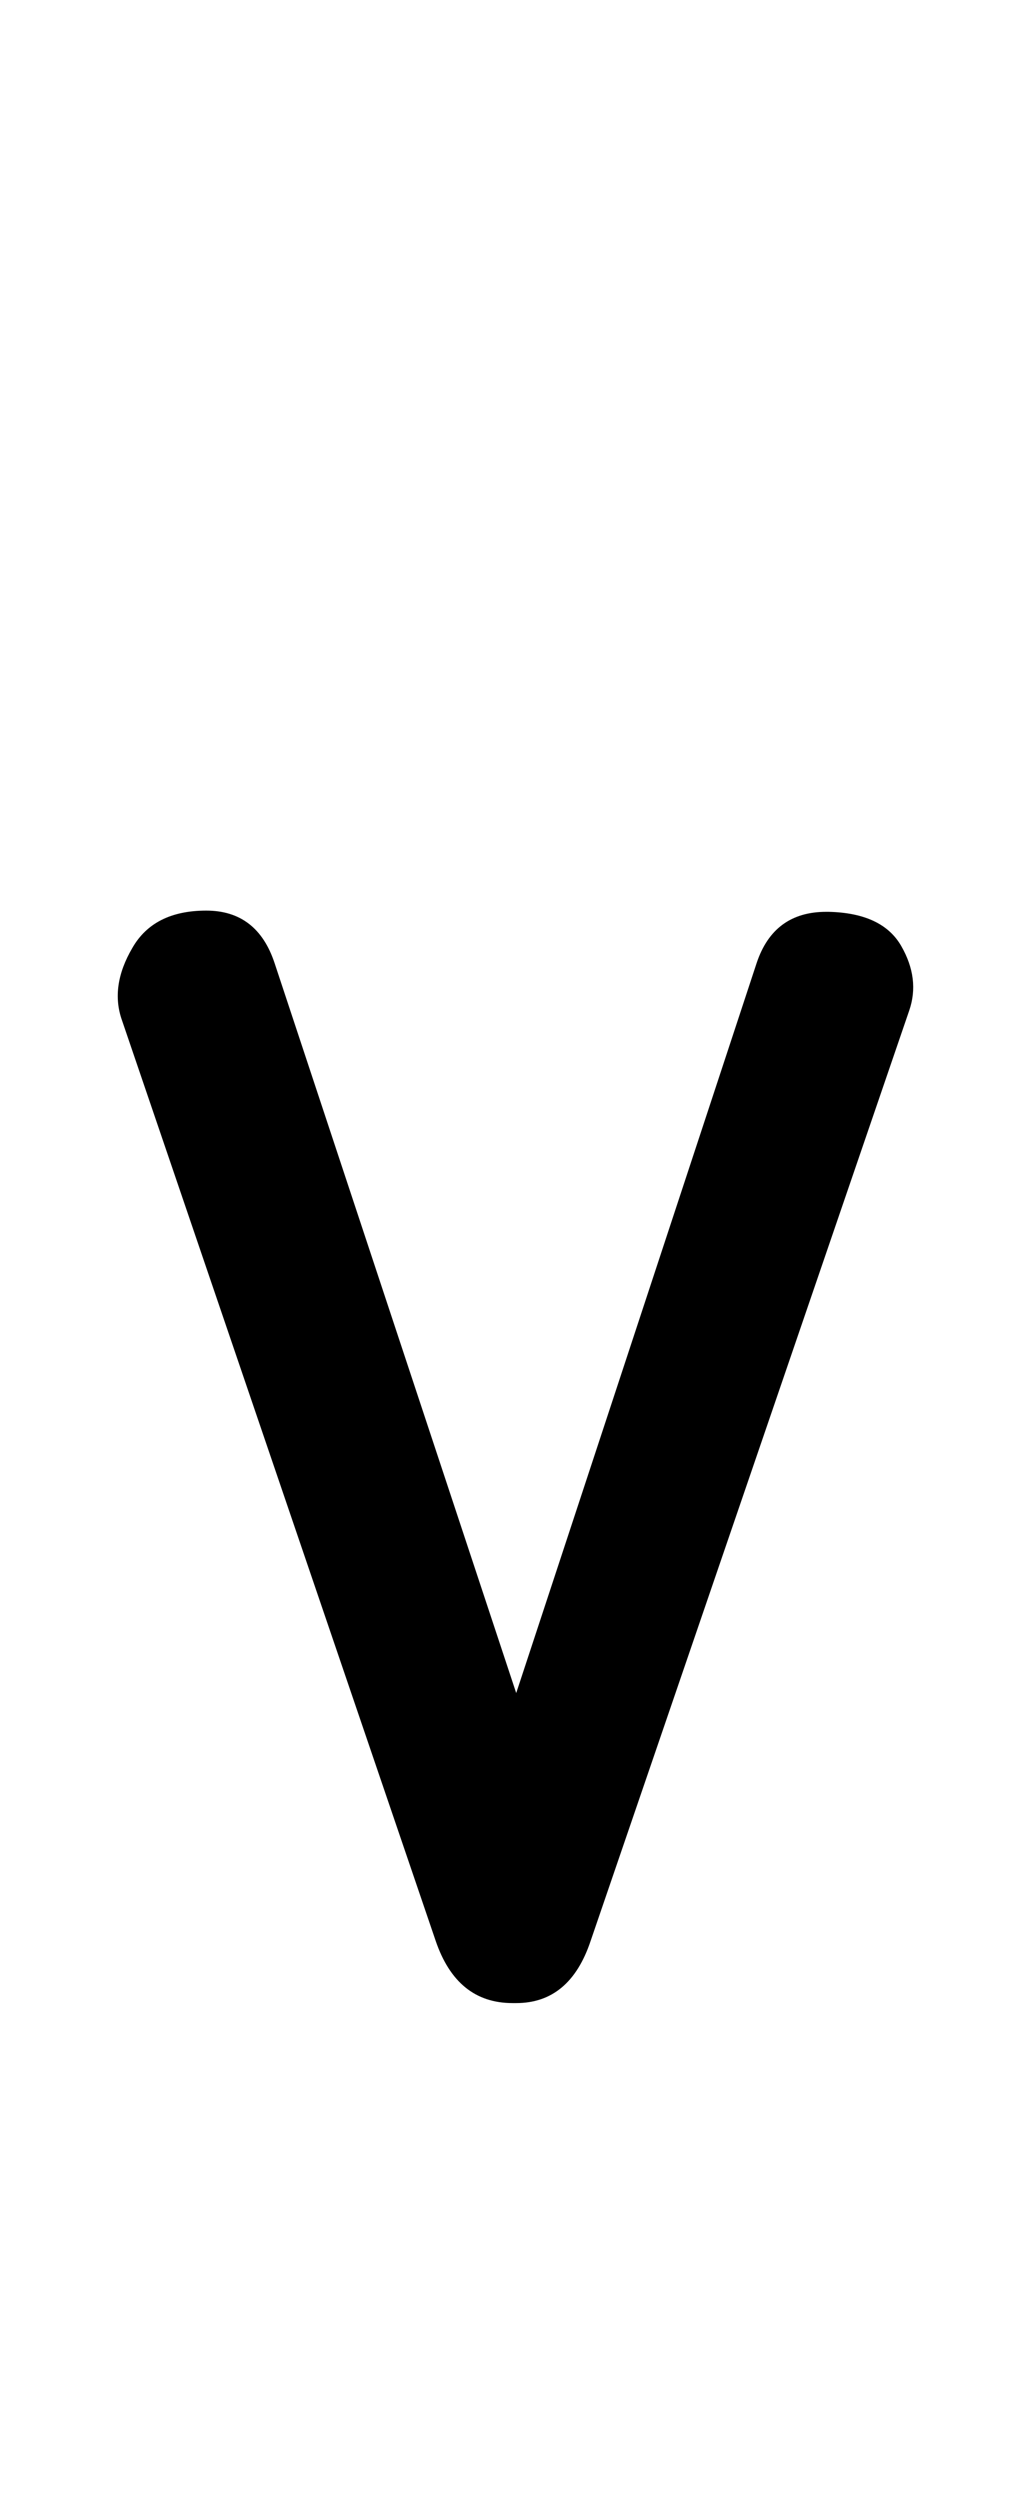 <?xml version="1.0" standalone="no"?>
<!DOCTYPE svg PUBLIC "-//W3C//DTD SVG 1.1//EN" "http://www.w3.org/Graphics/SVG/1.1/DTD/svg11.dtd" >
<svg xmlns="http://www.w3.org/2000/svg" xmlns:xlink="http://www.w3.org/1999/xlink" version="1.1" viewBox="-10 0 835 2048">
   <path fill="currentColor"
d="M735 828l-261 762q-17 51 -61 51h-3q-45.617 0 -63 -51l-257 -754q-10 -28 8.5 -59.5q17.5 -30.5 60.5 -30.5q41.763 0 56 43l198 598l197 -598q14 -42 57 -42h2q44 1 59.5 28t6.5 53z" />
</svg>
